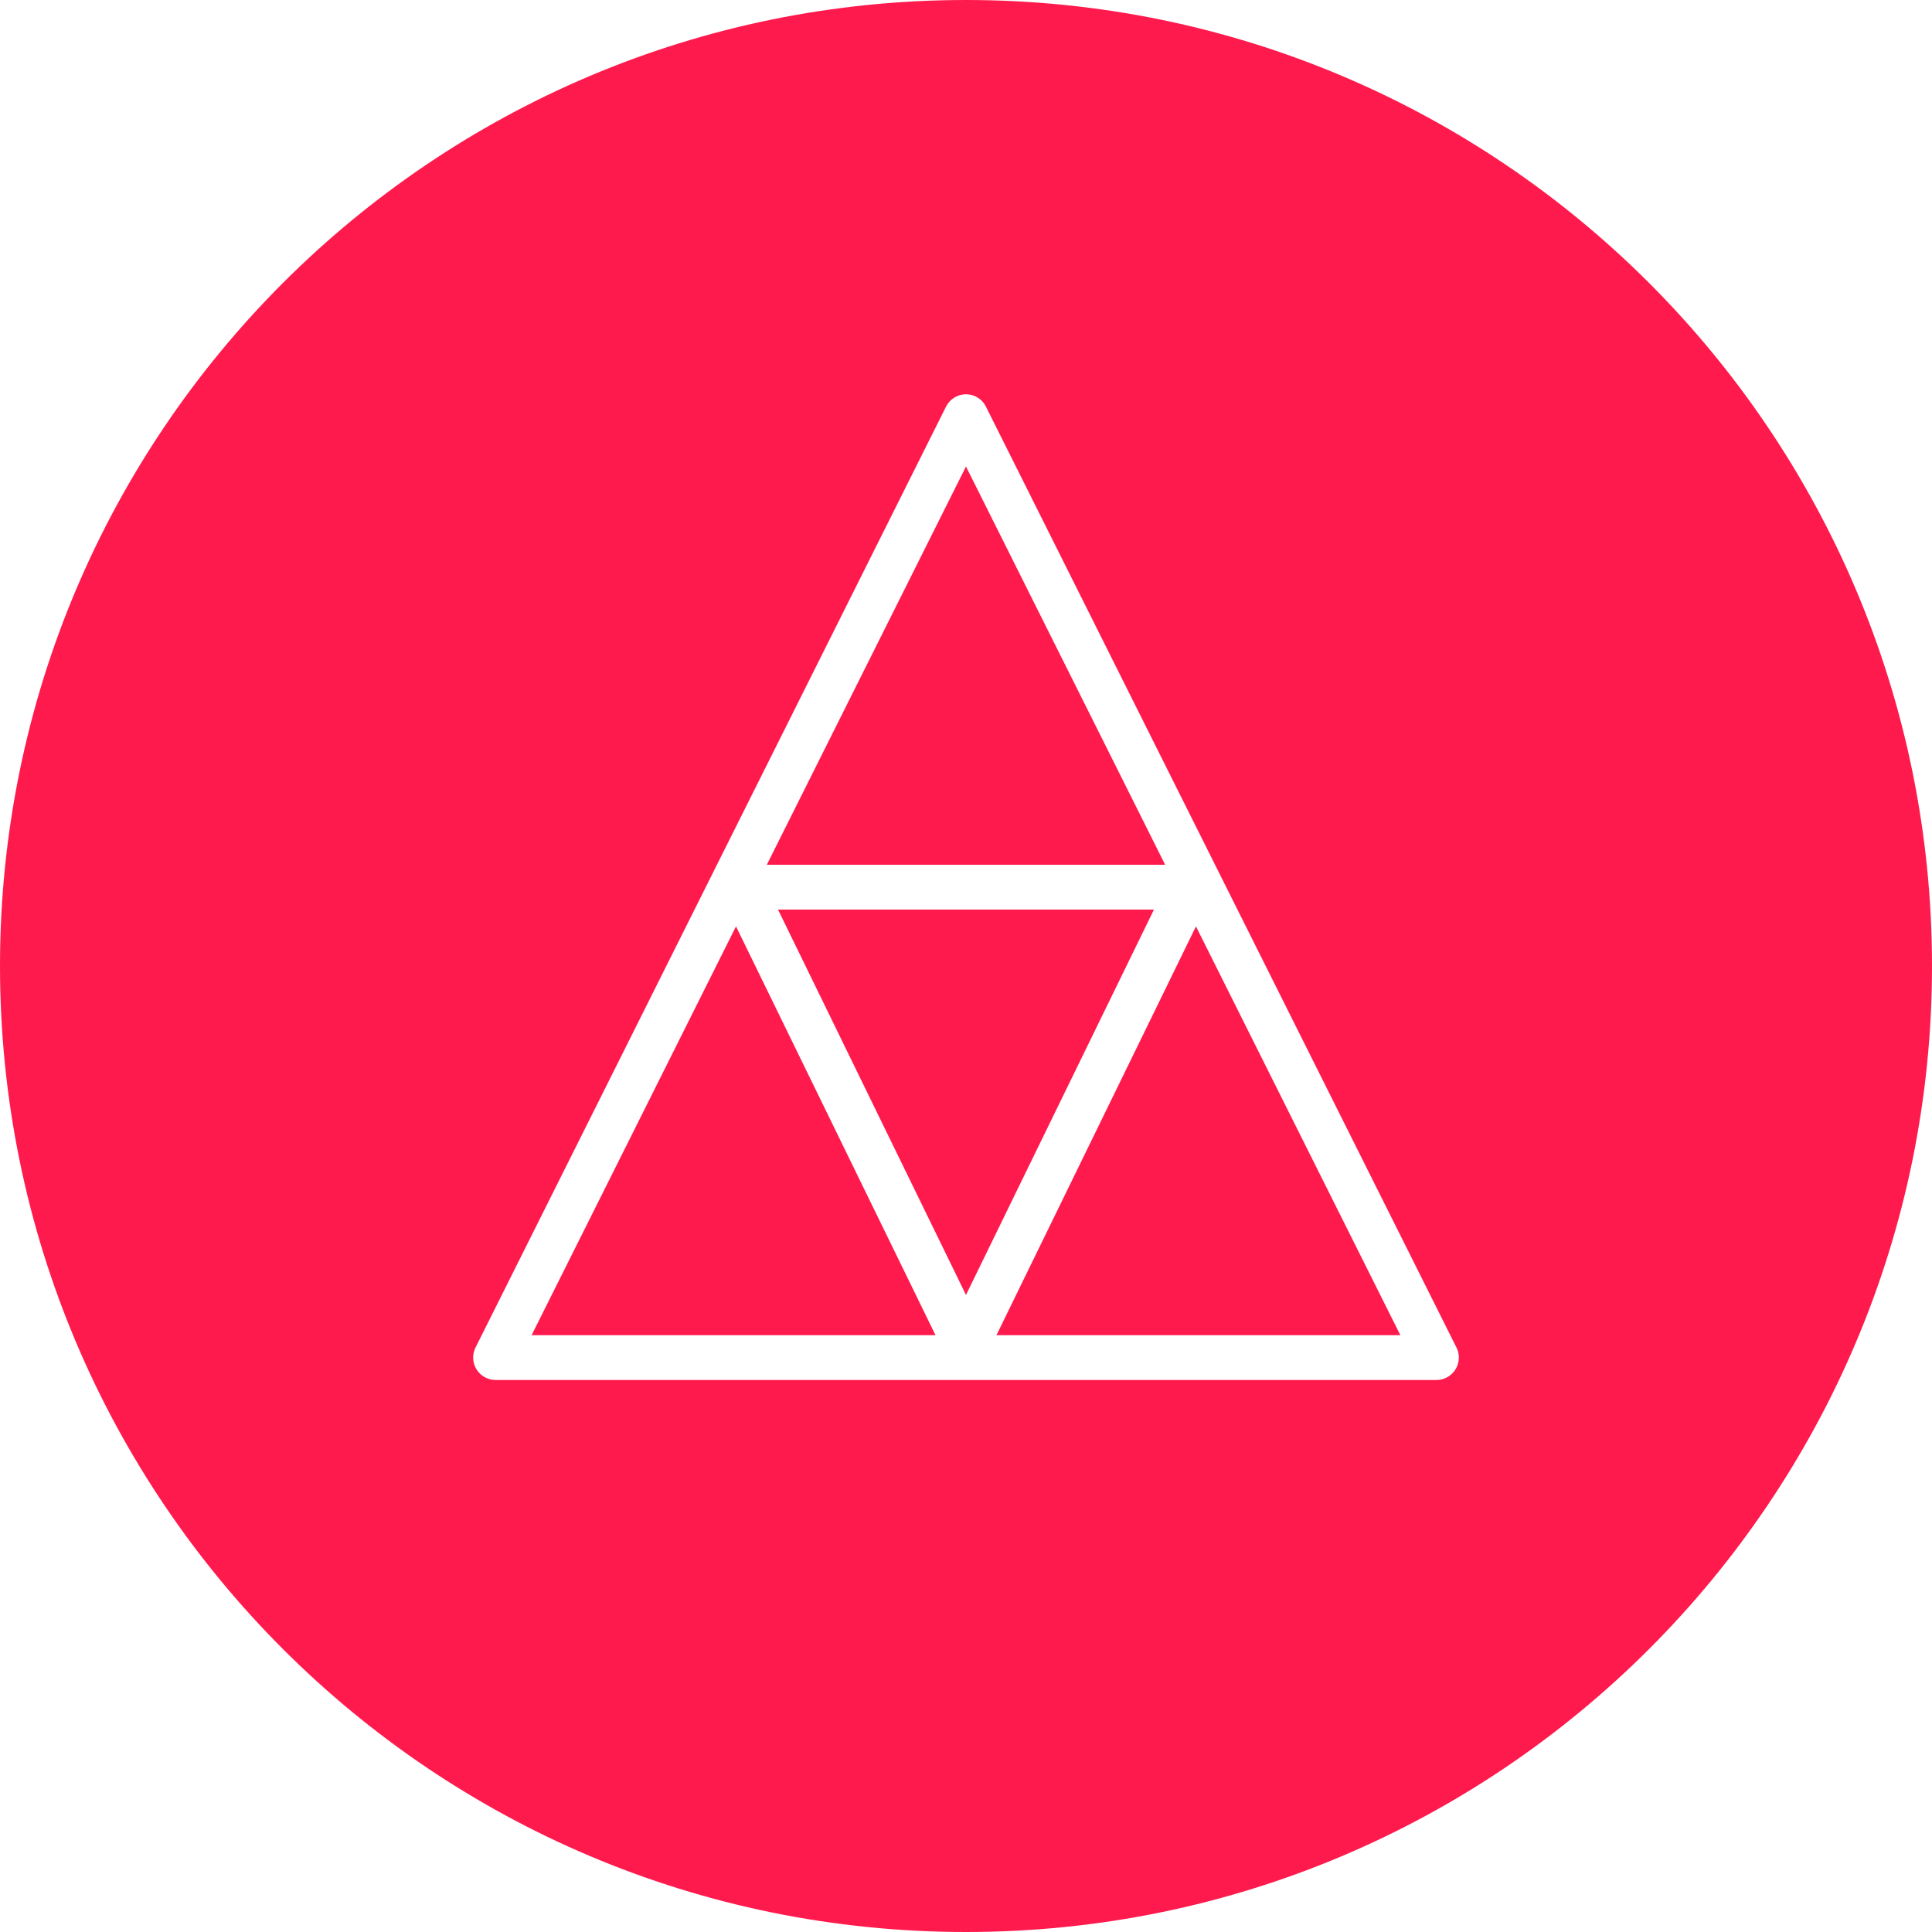 <?xml version="1.0" encoding="UTF-8"?>
<svg width="90px" height="90px" viewBox="0 0 90 90" version="1.1" xmlns="http://www.w3.org/2000/svg" xmlns:xlink="http://www.w3.org/1999/xlink">
    <!-- Generator: Sketch 48.1 (47250) - http://www.bohemiancoding.com/sketch -->
    <title>token-about</title>
    <desc>Created with Sketch.</desc>
    <defs></defs>
    <g id="iconography" stroke="none" stroke-width="1" fill="none" fill-rule="evenodd" transform="translate(-118, -283)">
        <path d="M163,373 C138.147,373 118,352.853 118,328 C118,303.147 138.147,283 163,283 C187.853,283 208,303.147 208,328 C208,352.853 187.853,373 163,373 Z M162.901,301.372 C162.544,301.406 162.231,301.622 162.07,301.942 L140.154,345.769 C139.989,346.091 140.005,346.479 140.195,346.786 C140.385,347.096 140.721,347.286 141.084,347.286 L184.916,347.286 C185.279,347.286 185.615,347.096 185.805,346.786 C185.995,346.479 186.011,346.091 185.846,345.769 L163.928,301.942 C163.737,301.559 163.329,301.333 162.901,301.372 L162.901,301.372 Z M162.999,304.731 L172.277,323.285 L153.721,323.285 L162.999,304.731 Z M154.243,325.373 L171.755,325.373 L162.999,343.323 L154.243,325.373 Z M152.286,326.155 L161.58,345.199 L142.763,345.199 L152.286,326.155 Z M173.712,326.155 L183.235,345.199 L164.418,345.199 L173.712,326.155 Z" id="token-about" fill="#FF1A4D"></path>
    </g>
</svg>